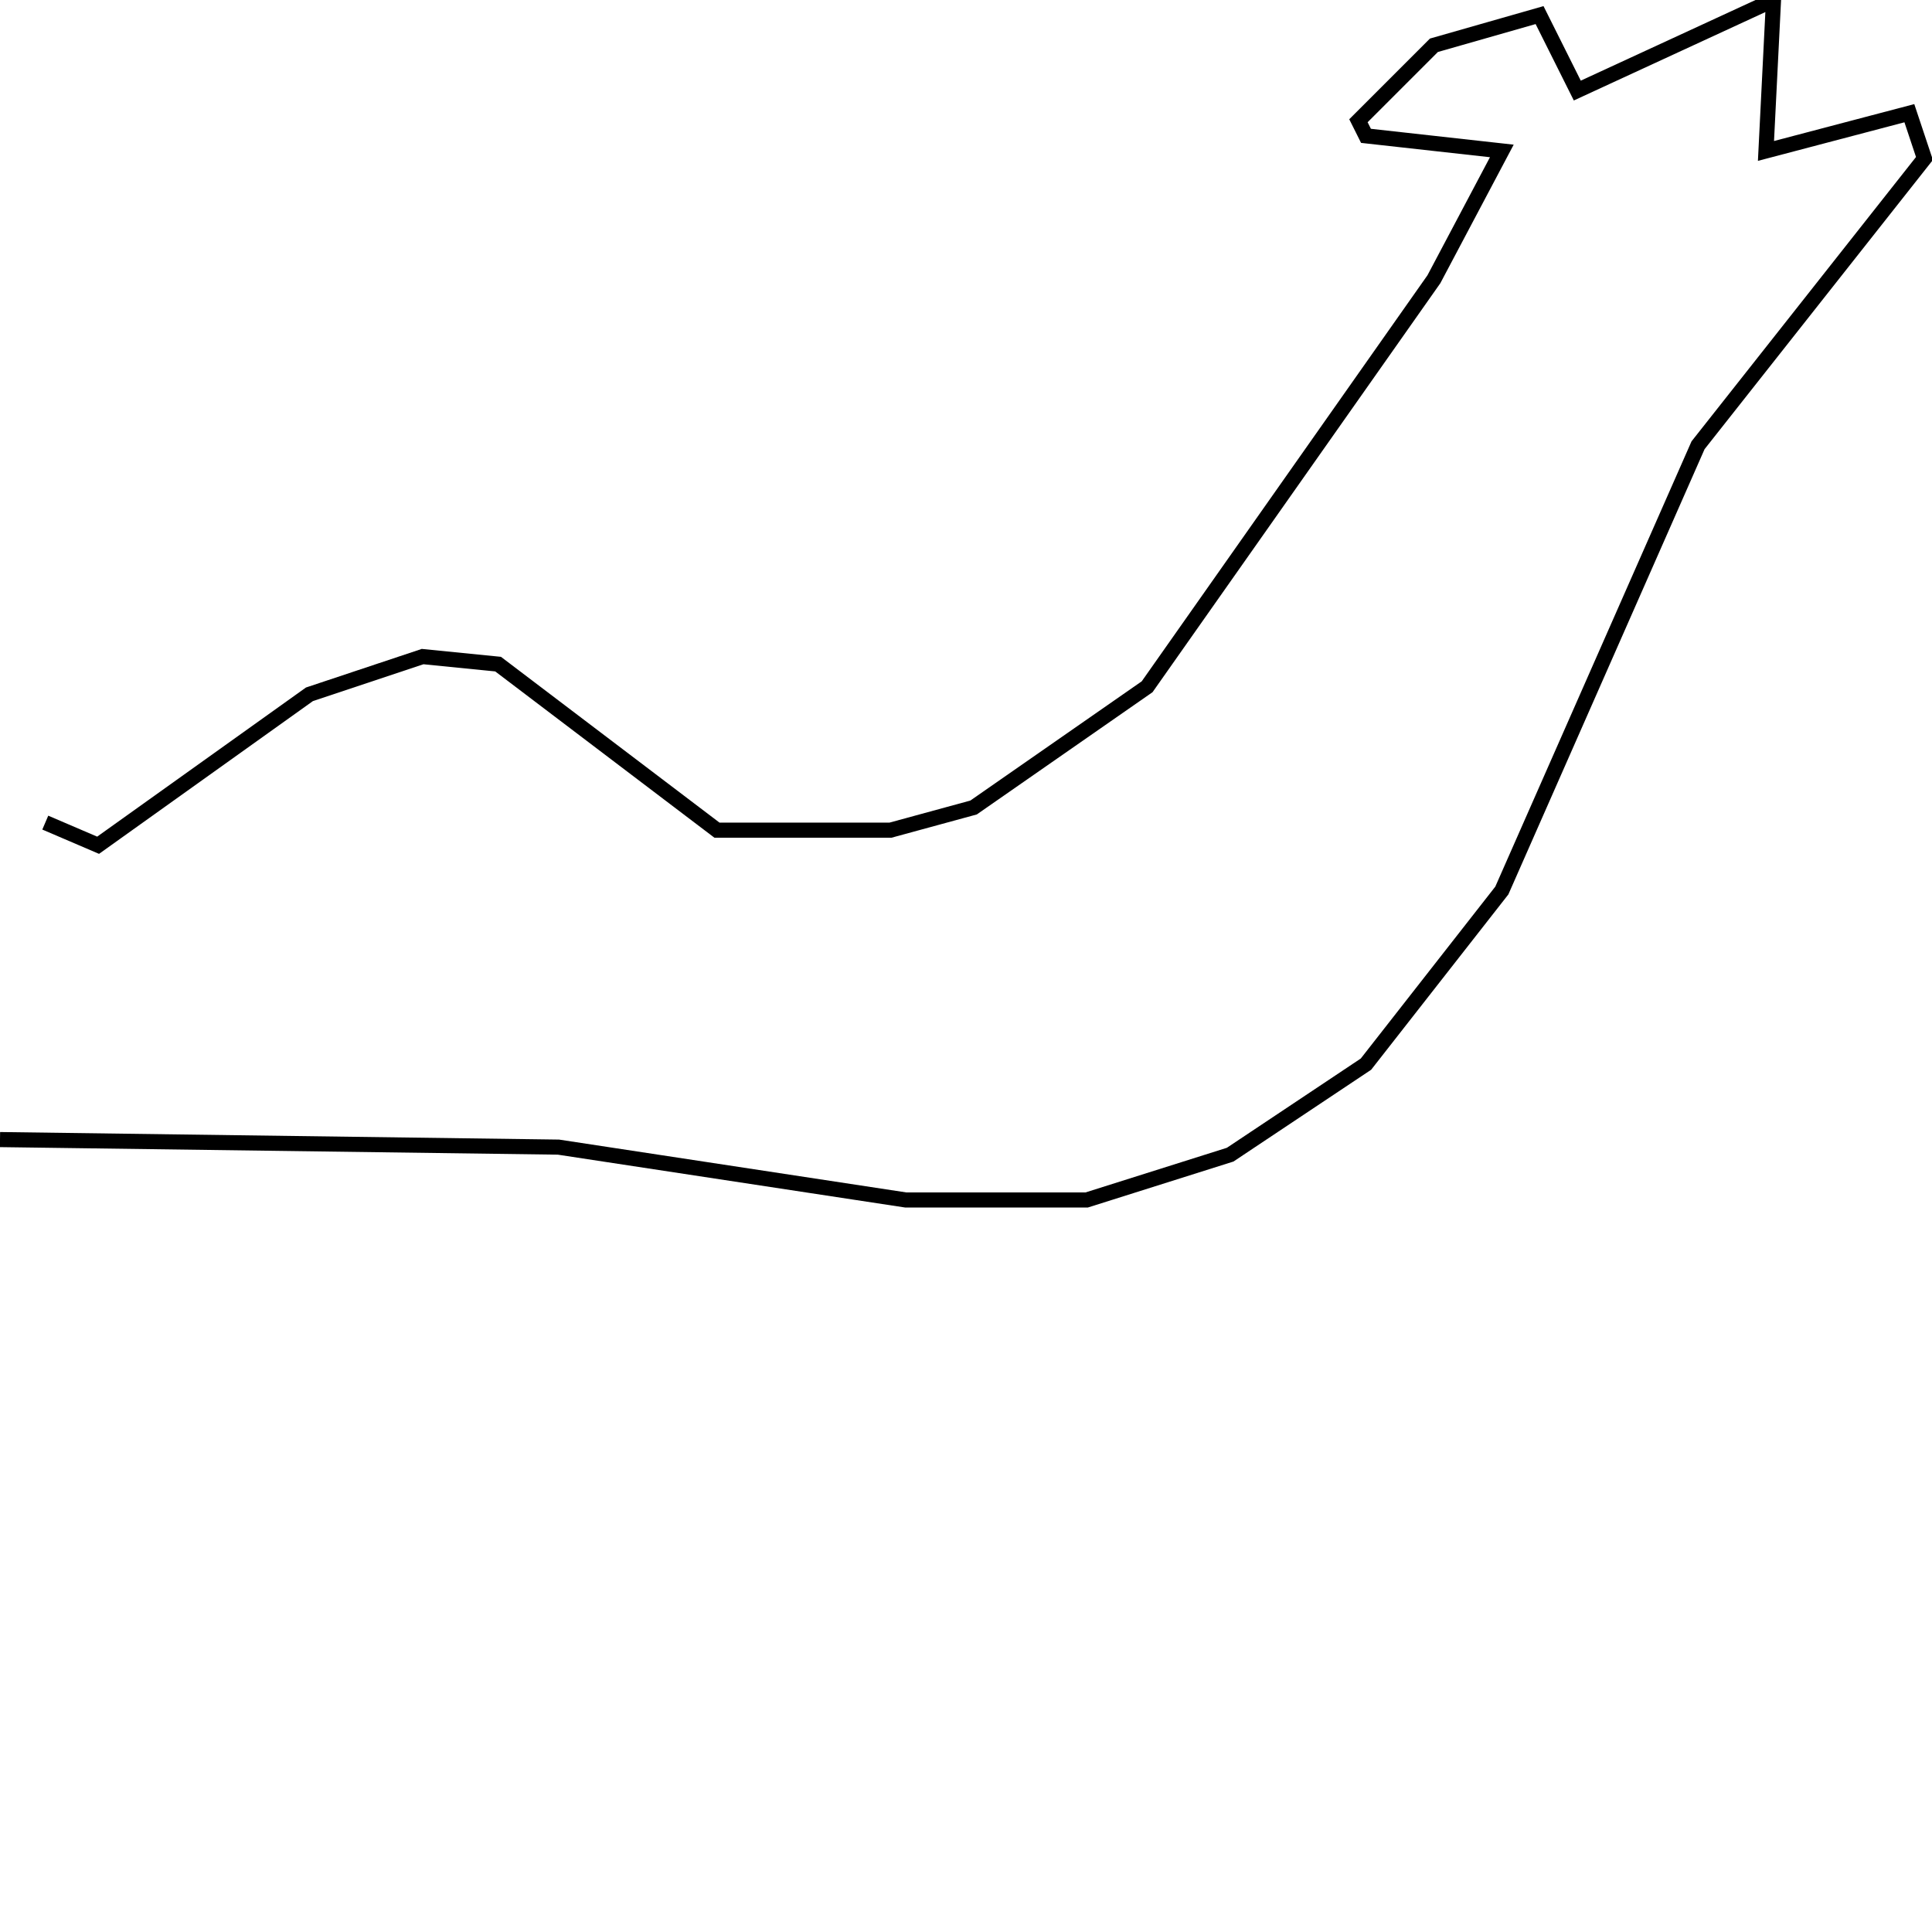 <?xml version="1.0" encoding="utf-8" ?>
<svg baseProfile="full" height="256" version="1.1" width="256" xmlns="http://www.w3.org/2000/svg" xmlns:ev="http://www.w3.org/2001/xml-events" xmlns:xlink="http://www.w3.org/1999/xlink"><defs /><polyline fill="none" points="6,109 13,112 41,92 56,87 66,88 95,110 118,110 129,107 152,91 190,37 199,20 181,18 180,16 190,6 204,2 209,12 235,0 234,20 253,15 255,21 225,59 199,118 181,141 163,153 144,159 120,159 74,152 0,151" stroke="rgb(0%,0%,0%)" stroke-width="2" /></svg>